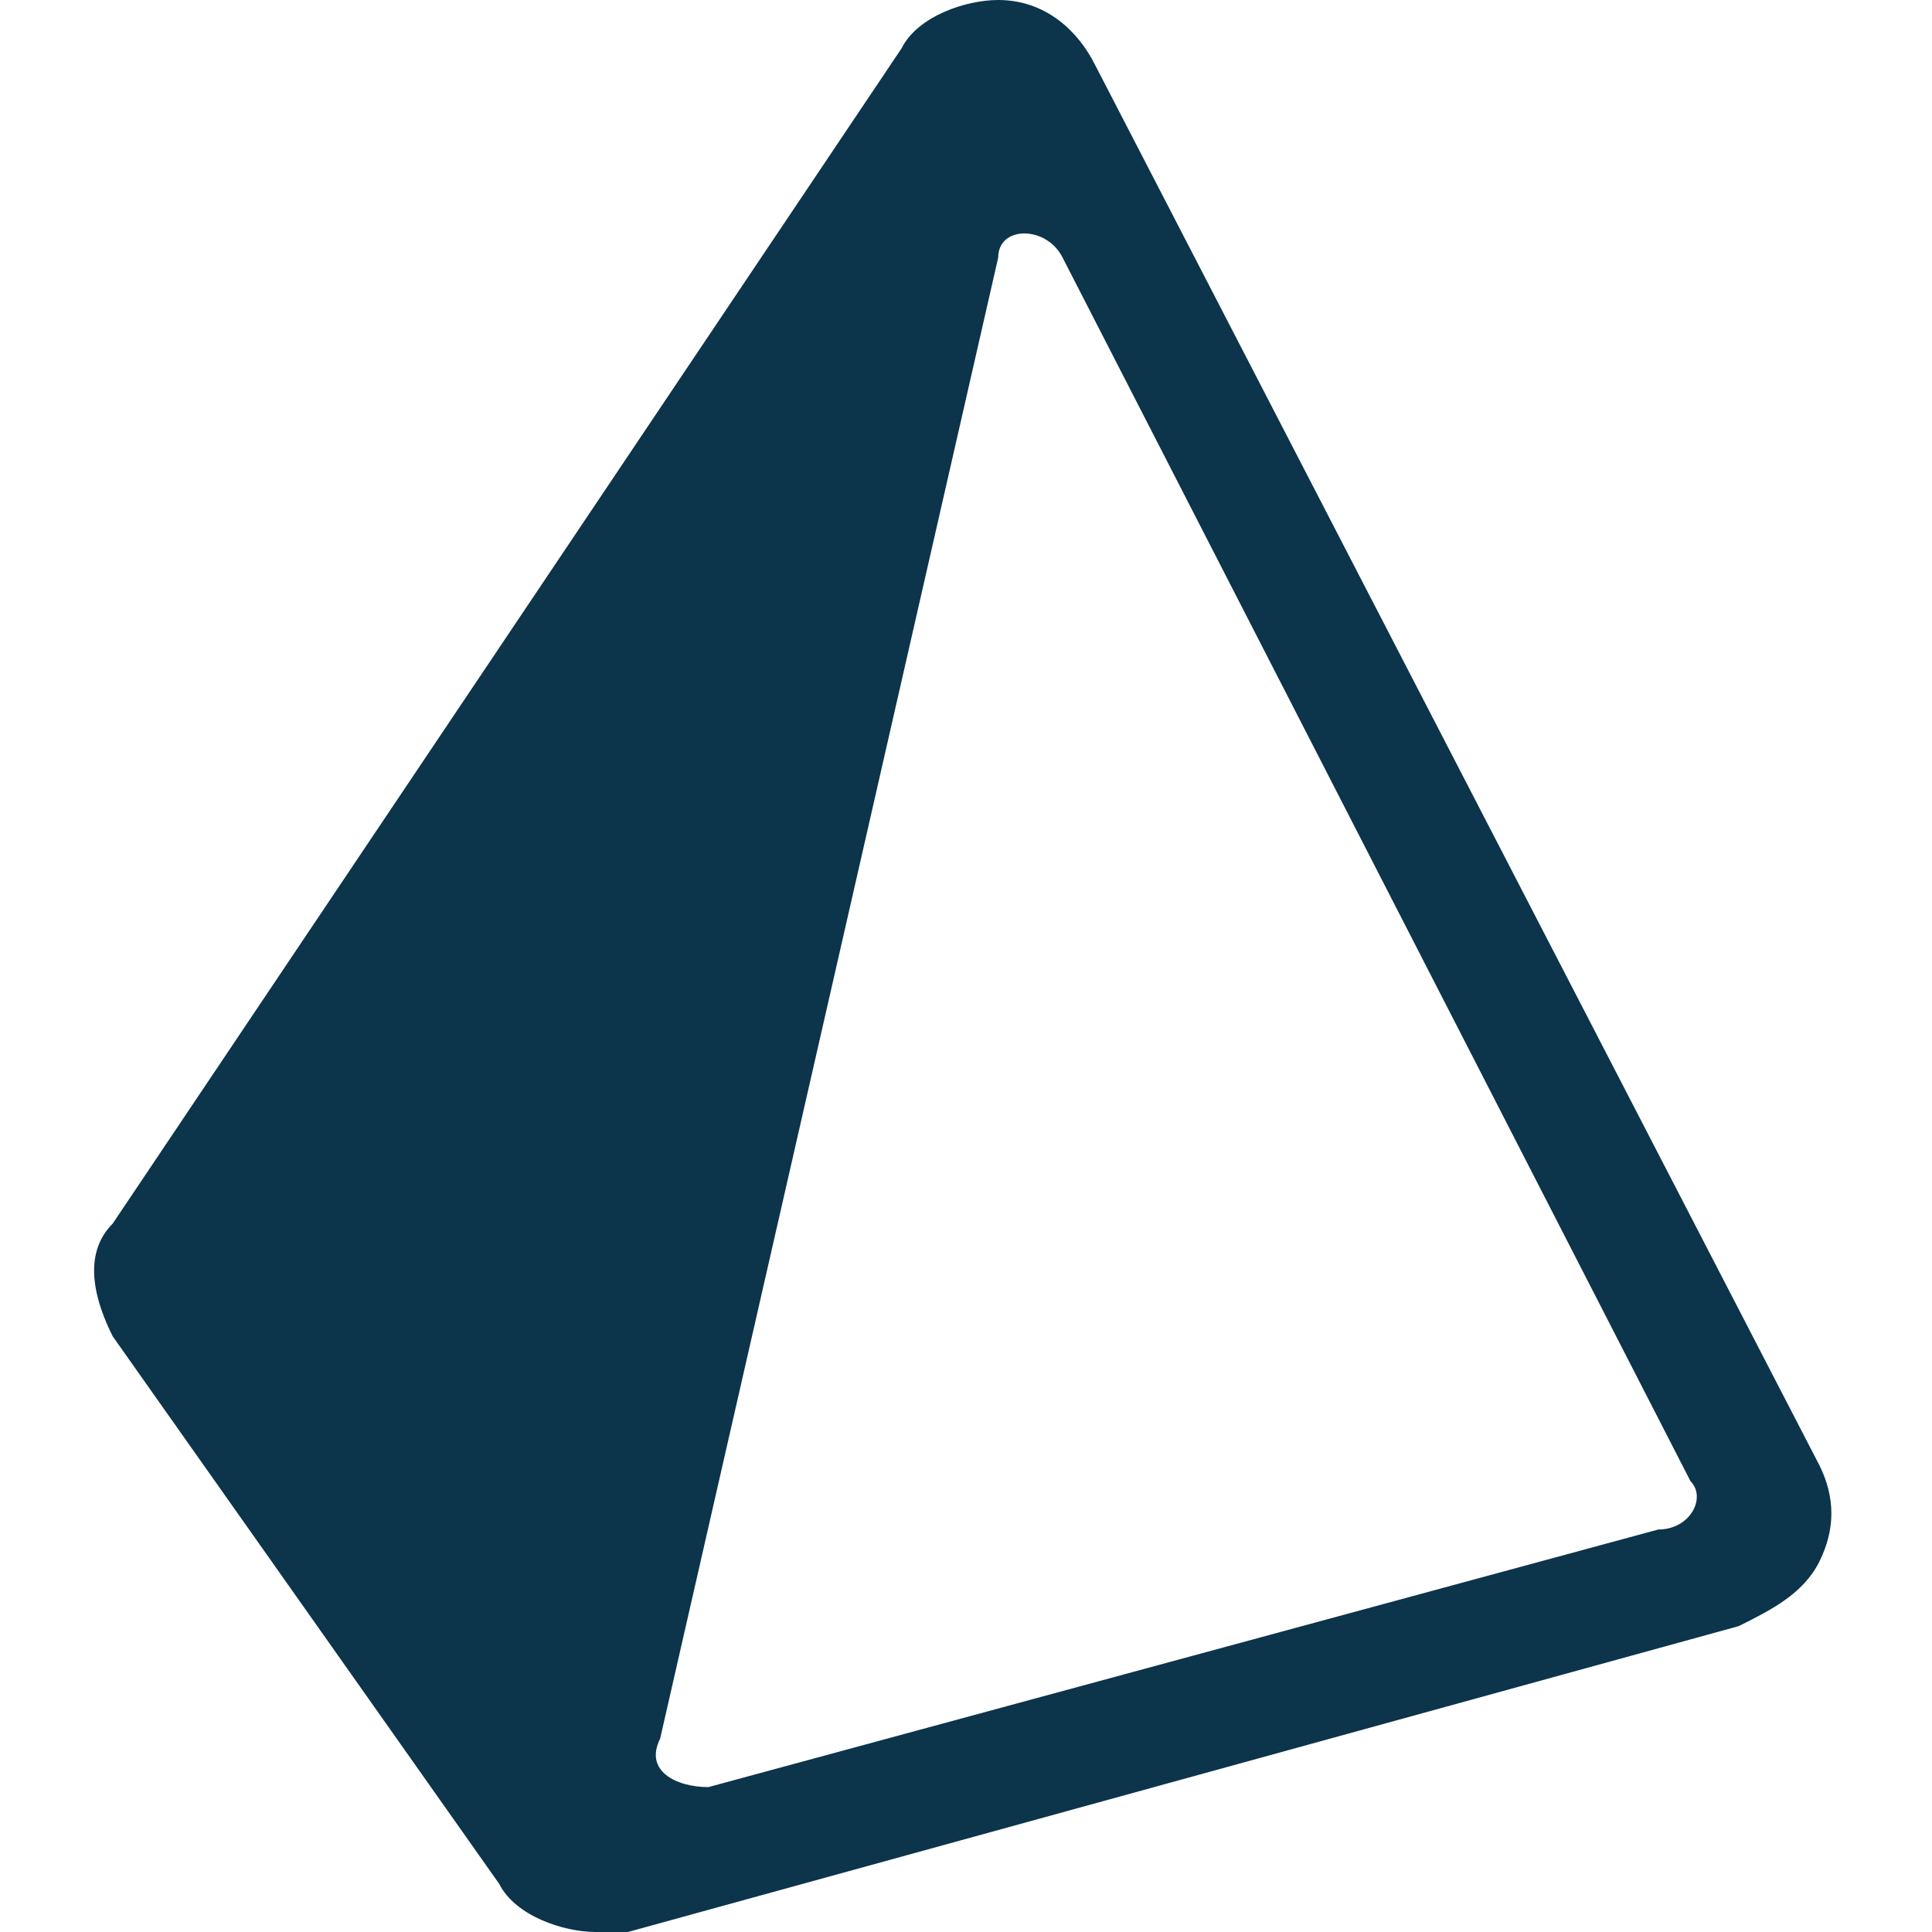 <?xml version="1.0" encoding="utf-8"?>
<!-- Generator: Adobe Illustrator 22.0.1, SVG Export Plug-In . SVG Version: 6.00 Build 0)  -->
<svg version="1.1" id="Layer_1" xmlns="http://www.w3.org/2000/svg" xmlns:xlink="http://www.w3.org/1999/xlink" x="0px" y="0px"
	 viewBox="0 0 12 12" style="enable-background:new 0 0 12 12;" xml:space="preserve" width="1em" height="1em">
<style type="text/css">
	.st0{fill:#0C344B;}
</style>
<path class="st0" d="M10.3,9.5l-5.9,1.6c-0.2,0-0.4-0.1-0.3-0.3l2.1-9.2c0-0.2,0.3-0.2,0.4,0l3.9,7.6C10.6,9.3,10.5,9.5,10.3,9.5z
	 M11.3,9.1L6.8,0.4v0C6.7,0.2,6.5,0,6.2,0C6,0,5.7,0.1,5.6,0.3L0.7,7.6c-0.2,0.2-0.1,0.5,0,0.7l2.4,3.4C3.2,11.9,3.5,12,3.7,12
	c0.1,0,0.1,0,0.2,0l6.9-1.9c0.2-0.1,0.4-0.2,0.5-0.4C11.4,9.5,11.4,9.3,11.3,9.1z"/>
</svg>
